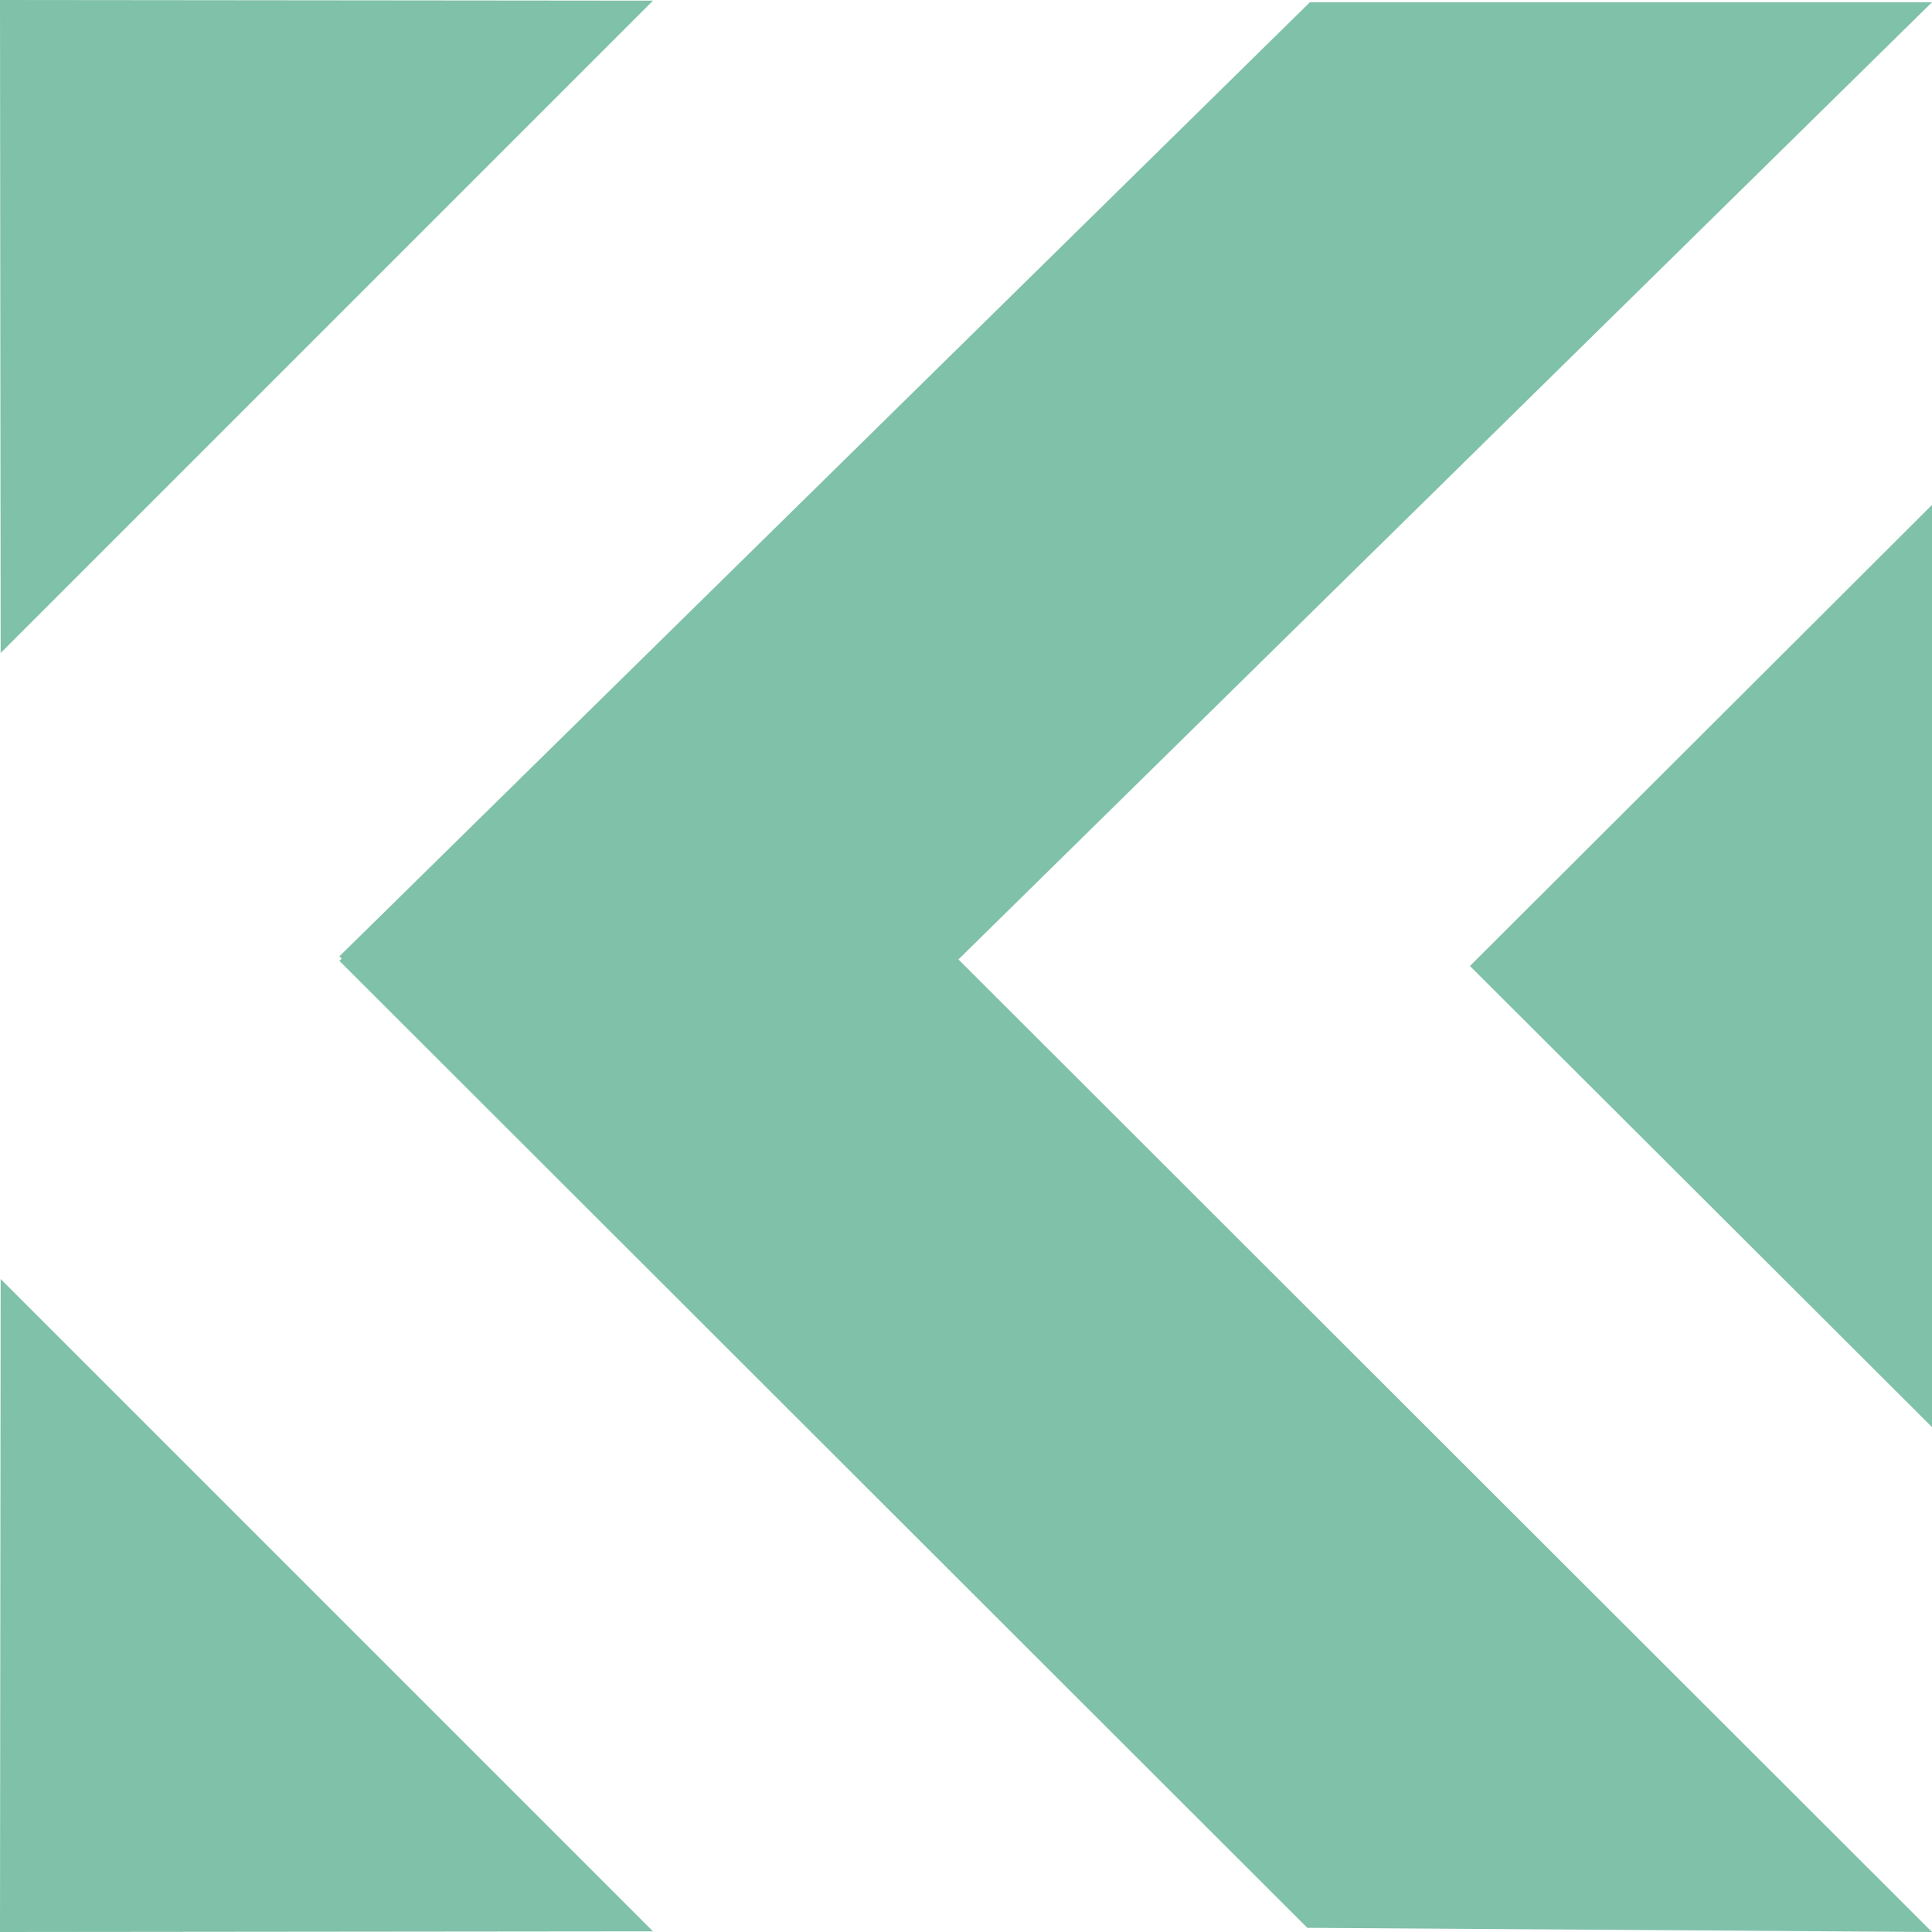 <?xml version="1.0" encoding="utf-8"?>
<!-- Generator: Adobe Illustrator 21.0.0, SVG Export Plug-In . SVG Version: 6.00 Build 0)  -->
<svg version="1.1" id="Layer_1" xmlns="http://www.w3.org/2000/svg" xmlns:xlink="http://www.w3.org/1999/xlink" x="0px" y="0px"
	 viewBox="0 0 600 600" style="enable-background:new 0 0 600 600;" xml:space="preserve">
<style type="text/css">
	.st0{fill:#80C1A9;}
</style>
<polygon class="st0" points="0,0 0.2,202.8 202.8,0.2 "/>
<polygon class="st0" points="0,600 202.8,599.8 0.2,397.2 "/>
<polygon class="st0" points="456.5,300 600,443.2 600,156.8 "/>
<polygon class="st0" points="406.8,0.7 600,0.7 202,392 105.4,297 "/>
<polygon class="st0" points="105.4,298.4 203,203.4 600,600 406,598.7 "/>
</svg>
